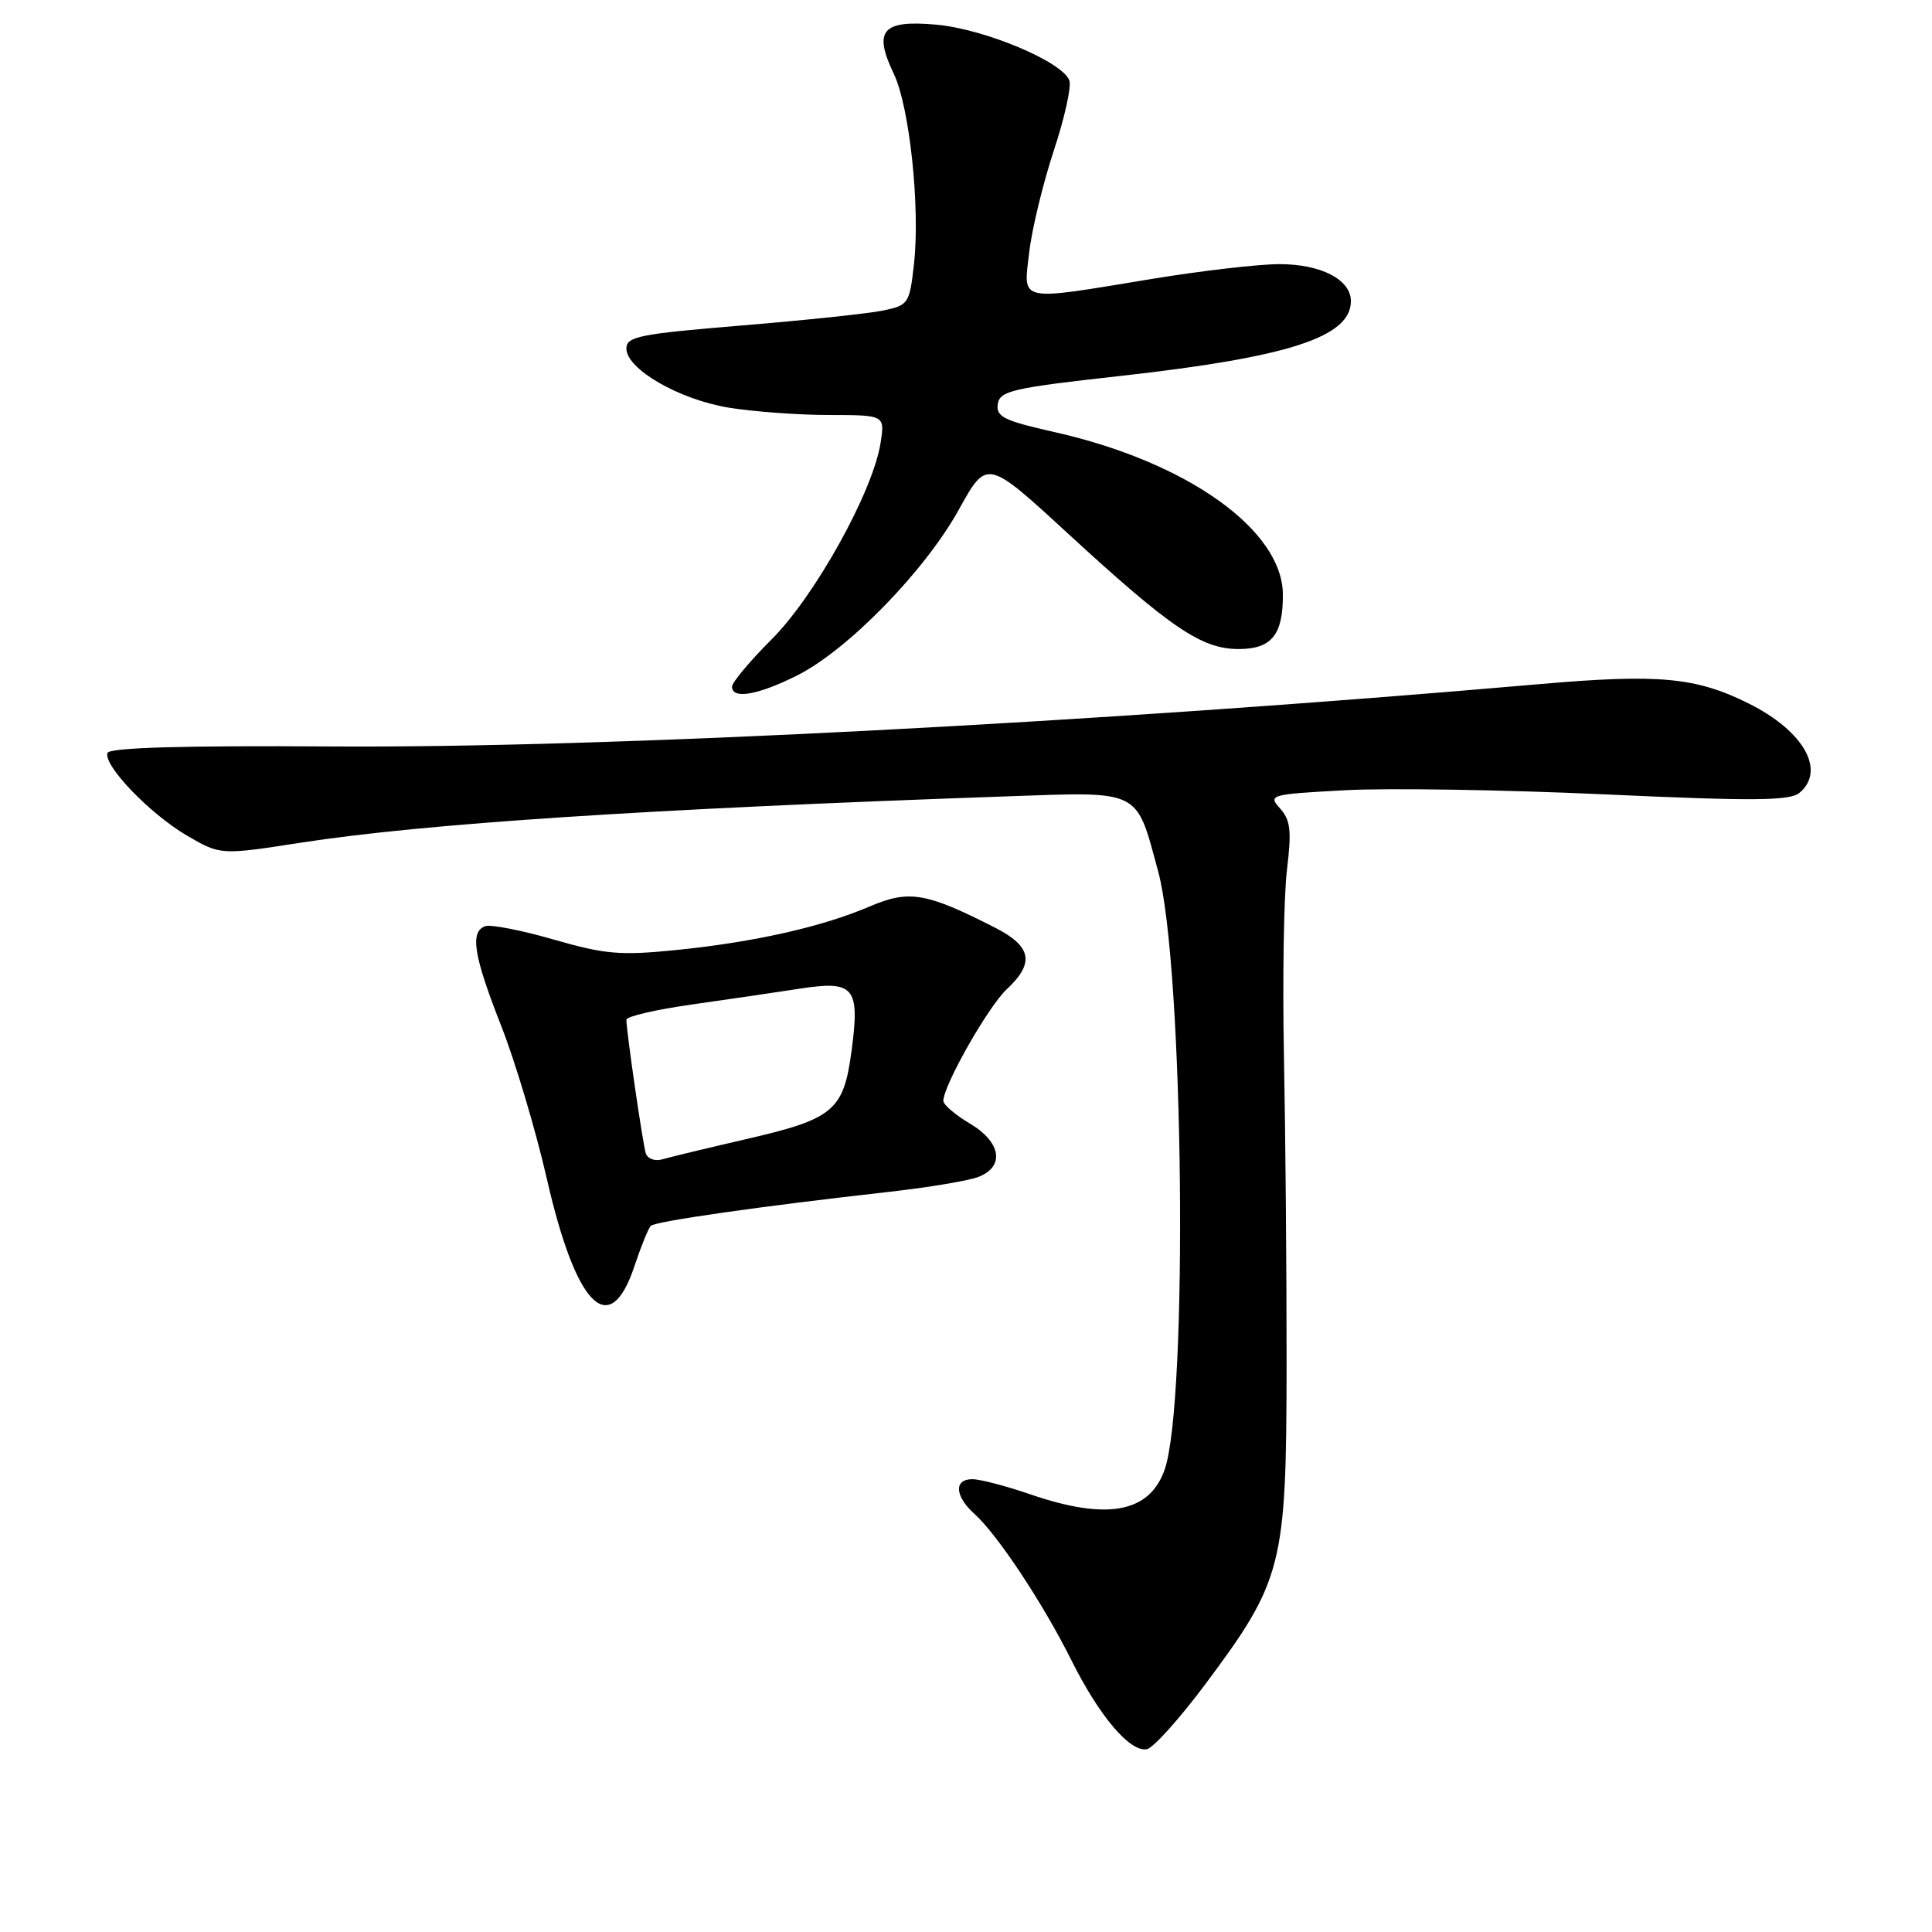 <?xml version="1.0" encoding="UTF-8" standalone="no"?>
<!DOCTYPE svg PUBLIC "-//W3C//DTD SVG 1.1//EN" "http://www.w3.org/Graphics/SVG/1.1/DTD/svg11.dtd" >
<svg xmlns="http://www.w3.org/2000/svg" xmlns:xlink="http://www.w3.org/1999/xlink" version="1.1" viewBox="0 0 256 256">
 <g >
 <path fill="currentColor"
d=" M 159.71 223.17 C 169.96 209.42 170.45 207.51 170.48 181.00 C 170.49 168.62 170.33 150.18 170.13 140.00 C 169.93 129.82 170.11 118.68 170.53 115.24 C 171.16 110.05 171.00 108.66 169.61 107.12 C 167.99 105.33 168.29 105.25 178.22 104.71 C 183.87 104.40 199.38 104.65 212.68 105.26 C 232.34 106.16 237.15 106.12 238.43 105.06 C 241.98 102.11 239.01 96.86 231.74 93.23 C 224.74 89.73 219.80 89.27 204.00 90.65 C 144.76 95.81 80.31 99.14 44.05 98.91 C 24.28 98.78 14.48 99.06 14.24 99.77 C 13.69 101.42 19.84 107.82 24.74 110.70 C 29.21 113.31 29.21 113.31 39.86 111.66 C 56.24 109.13 85.50 107.20 133.22 105.53 C 151.37 104.89 150.48 104.46 153.47 115.50 C 156.85 127.96 157.46 185.88 154.31 194.77 C 152.29 200.47 146.65 201.49 136.50 198.00 C 133.30 196.90 129.86 196.00 128.84 196.00 C 126.37 196.00 126.51 198.25 129.12 200.60 C 132.16 203.33 138.20 212.44 141.97 220.00 C 145.67 227.41 149.73 232.20 151.97 231.78 C 152.81 231.62 156.29 227.74 159.71 223.17 Z  M 84.07 167.76 C 84.94 165.15 85.91 162.75 86.24 162.43 C 86.84 161.83 100.77 159.84 117.86 157.92 C 123.01 157.34 128.30 156.46 129.61 155.96 C 133.18 154.60 132.67 151.33 128.50 148.87 C 126.58 147.73 125.00 146.38 125.00 145.87 C 125.00 143.84 130.95 133.36 133.40 131.08 C 137.13 127.60 136.71 125.40 131.85 122.92 C 122.71 118.26 120.45 117.88 115.24 120.11 C 108.94 122.81 99.99 124.83 89.63 125.88 C 82.19 126.63 80.18 126.46 73.35 124.49 C 69.06 123.25 64.97 122.46 64.27 122.73 C 62.25 123.50 62.76 126.63 66.39 135.88 C 68.26 140.62 70.99 149.76 72.46 156.20 C 76.34 173.19 80.79 177.63 84.07 167.76 Z  M 105.57 89.53 C 112.29 86.18 122.55 75.67 127.06 67.51 C 130.77 60.82 130.77 60.82 141.47 70.66 C 155.15 83.24 159.23 86.00 164.12 86.00 C 168.48 86.00 170.00 84.14 169.99 78.82 C 169.98 70.24 157.30 61.20 139.71 57.25 C 133.03 55.75 131.97 55.22 132.21 53.55 C 132.47 51.79 134.10 51.41 148.41 49.82 C 170.77 47.33 179.00 44.66 179.00 39.90 C 179.00 37.05 175.05 35.00 169.53 35.00 C 166.76 35.00 159.10 35.89 152.50 36.98 C 134.71 39.91 135.59 40.11 136.38 33.40 C 136.74 30.33 138.21 24.27 139.64 19.94 C 141.07 15.61 142.00 11.43 141.69 10.65 C 140.74 8.15 130.46 3.85 124.08 3.27 C 116.89 2.62 115.68 4.02 118.44 9.80 C 120.53 14.18 121.94 27.48 121.11 34.96 C 120.52 40.24 120.38 40.45 117.00 41.15 C 115.08 41.55 106.64 42.44 98.25 43.13 C 84.73 44.25 83.00 44.59 83.00 46.18 C 83.00 48.91 89.98 52.94 96.59 54.02 C 99.84 54.55 105.82 54.99 109.88 54.99 C 117.26 55.00 117.26 55.00 116.67 58.75 C 115.65 65.17 108.00 78.96 102.27 84.69 C 99.37 87.59 97.00 90.42 97.00 90.98 C 97.00 92.69 100.35 92.13 105.57 89.53 Z  M 85.57 152.82 C 85.16 151.51 83.00 136.65 83.00 135.12 C 83.00 134.68 86.94 133.77 91.75 133.09 C 96.56 132.41 102.97 131.47 106.00 131.00 C 113.19 129.89 113.96 130.81 112.84 139.22 C 111.77 147.20 110.50 148.26 98.74 150.97 C 93.66 152.14 88.71 153.34 87.75 153.62 C 86.78 153.90 85.80 153.54 85.57 152.82 Z "/>
</g>
</svg>